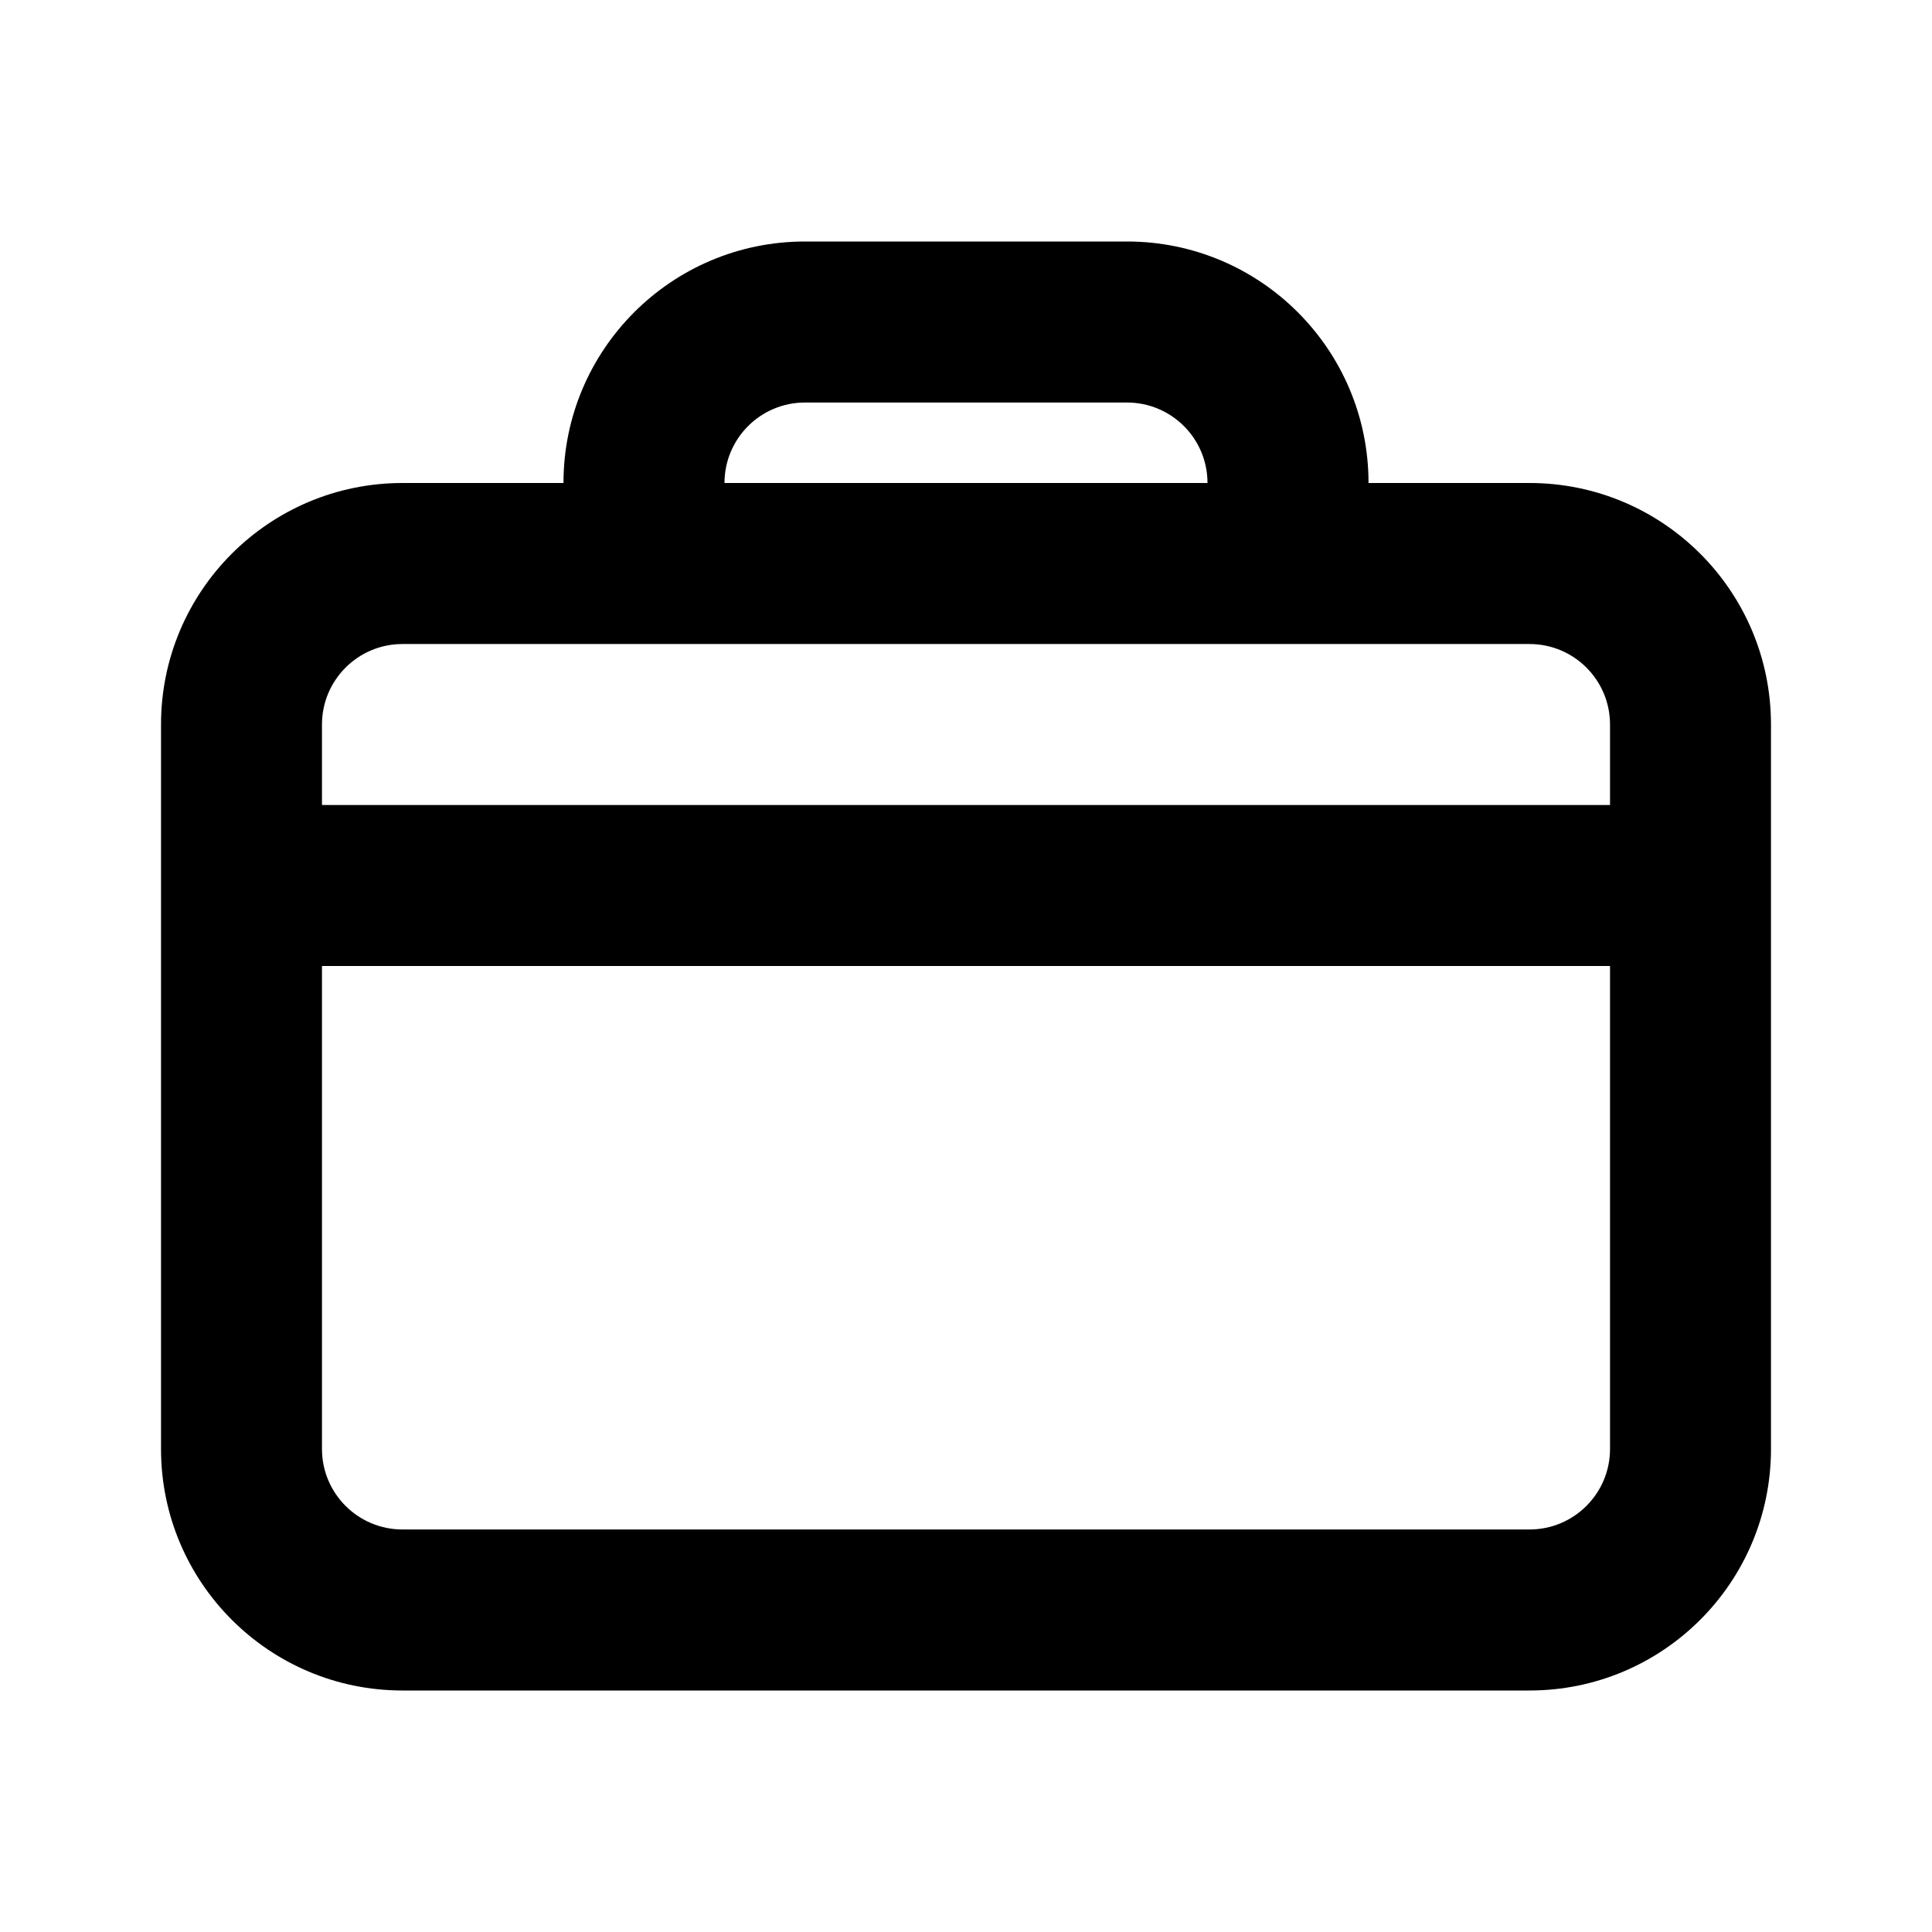 <svg width="32" height="32" viewBox="0 0 32 32" fill="currentColor" xmlns="http://www.w3.org/2000/svg">
<path fill-rule="evenodd" clip-rule="evenodd" d="M12 8C12 7.264 12.597 6.667 13.333 6.667H18.667C19.403 6.667 20 7.264 20 8H12ZM9.333 8C9.333 5.791 11.124 4 13.333 4H18.667C20.876 4 22.667 5.791 22.667 8H25.333C27.543 8 29.333 9.791 29.333 12V14.667V24C29.333 26.209 27.543 28 25.333 28H6.667C4.458 28 2.667 26.209 2.667 24V14.667V12C2.667 9.791 4.458 8 6.667 8H9.333ZM21.333 10.667H25.333C26.07 10.667 26.667 11.264 26.667 12V13.333H5.333V12C5.333 11.264 5.93 10.667 6.667 10.667H10.667H21.333ZM26.667 24V16H5.333V24C5.333 24.736 5.93 25.333 6.667 25.333H25.333C26.07 25.333 26.667 24.736 26.667 24Z" />
</svg>
